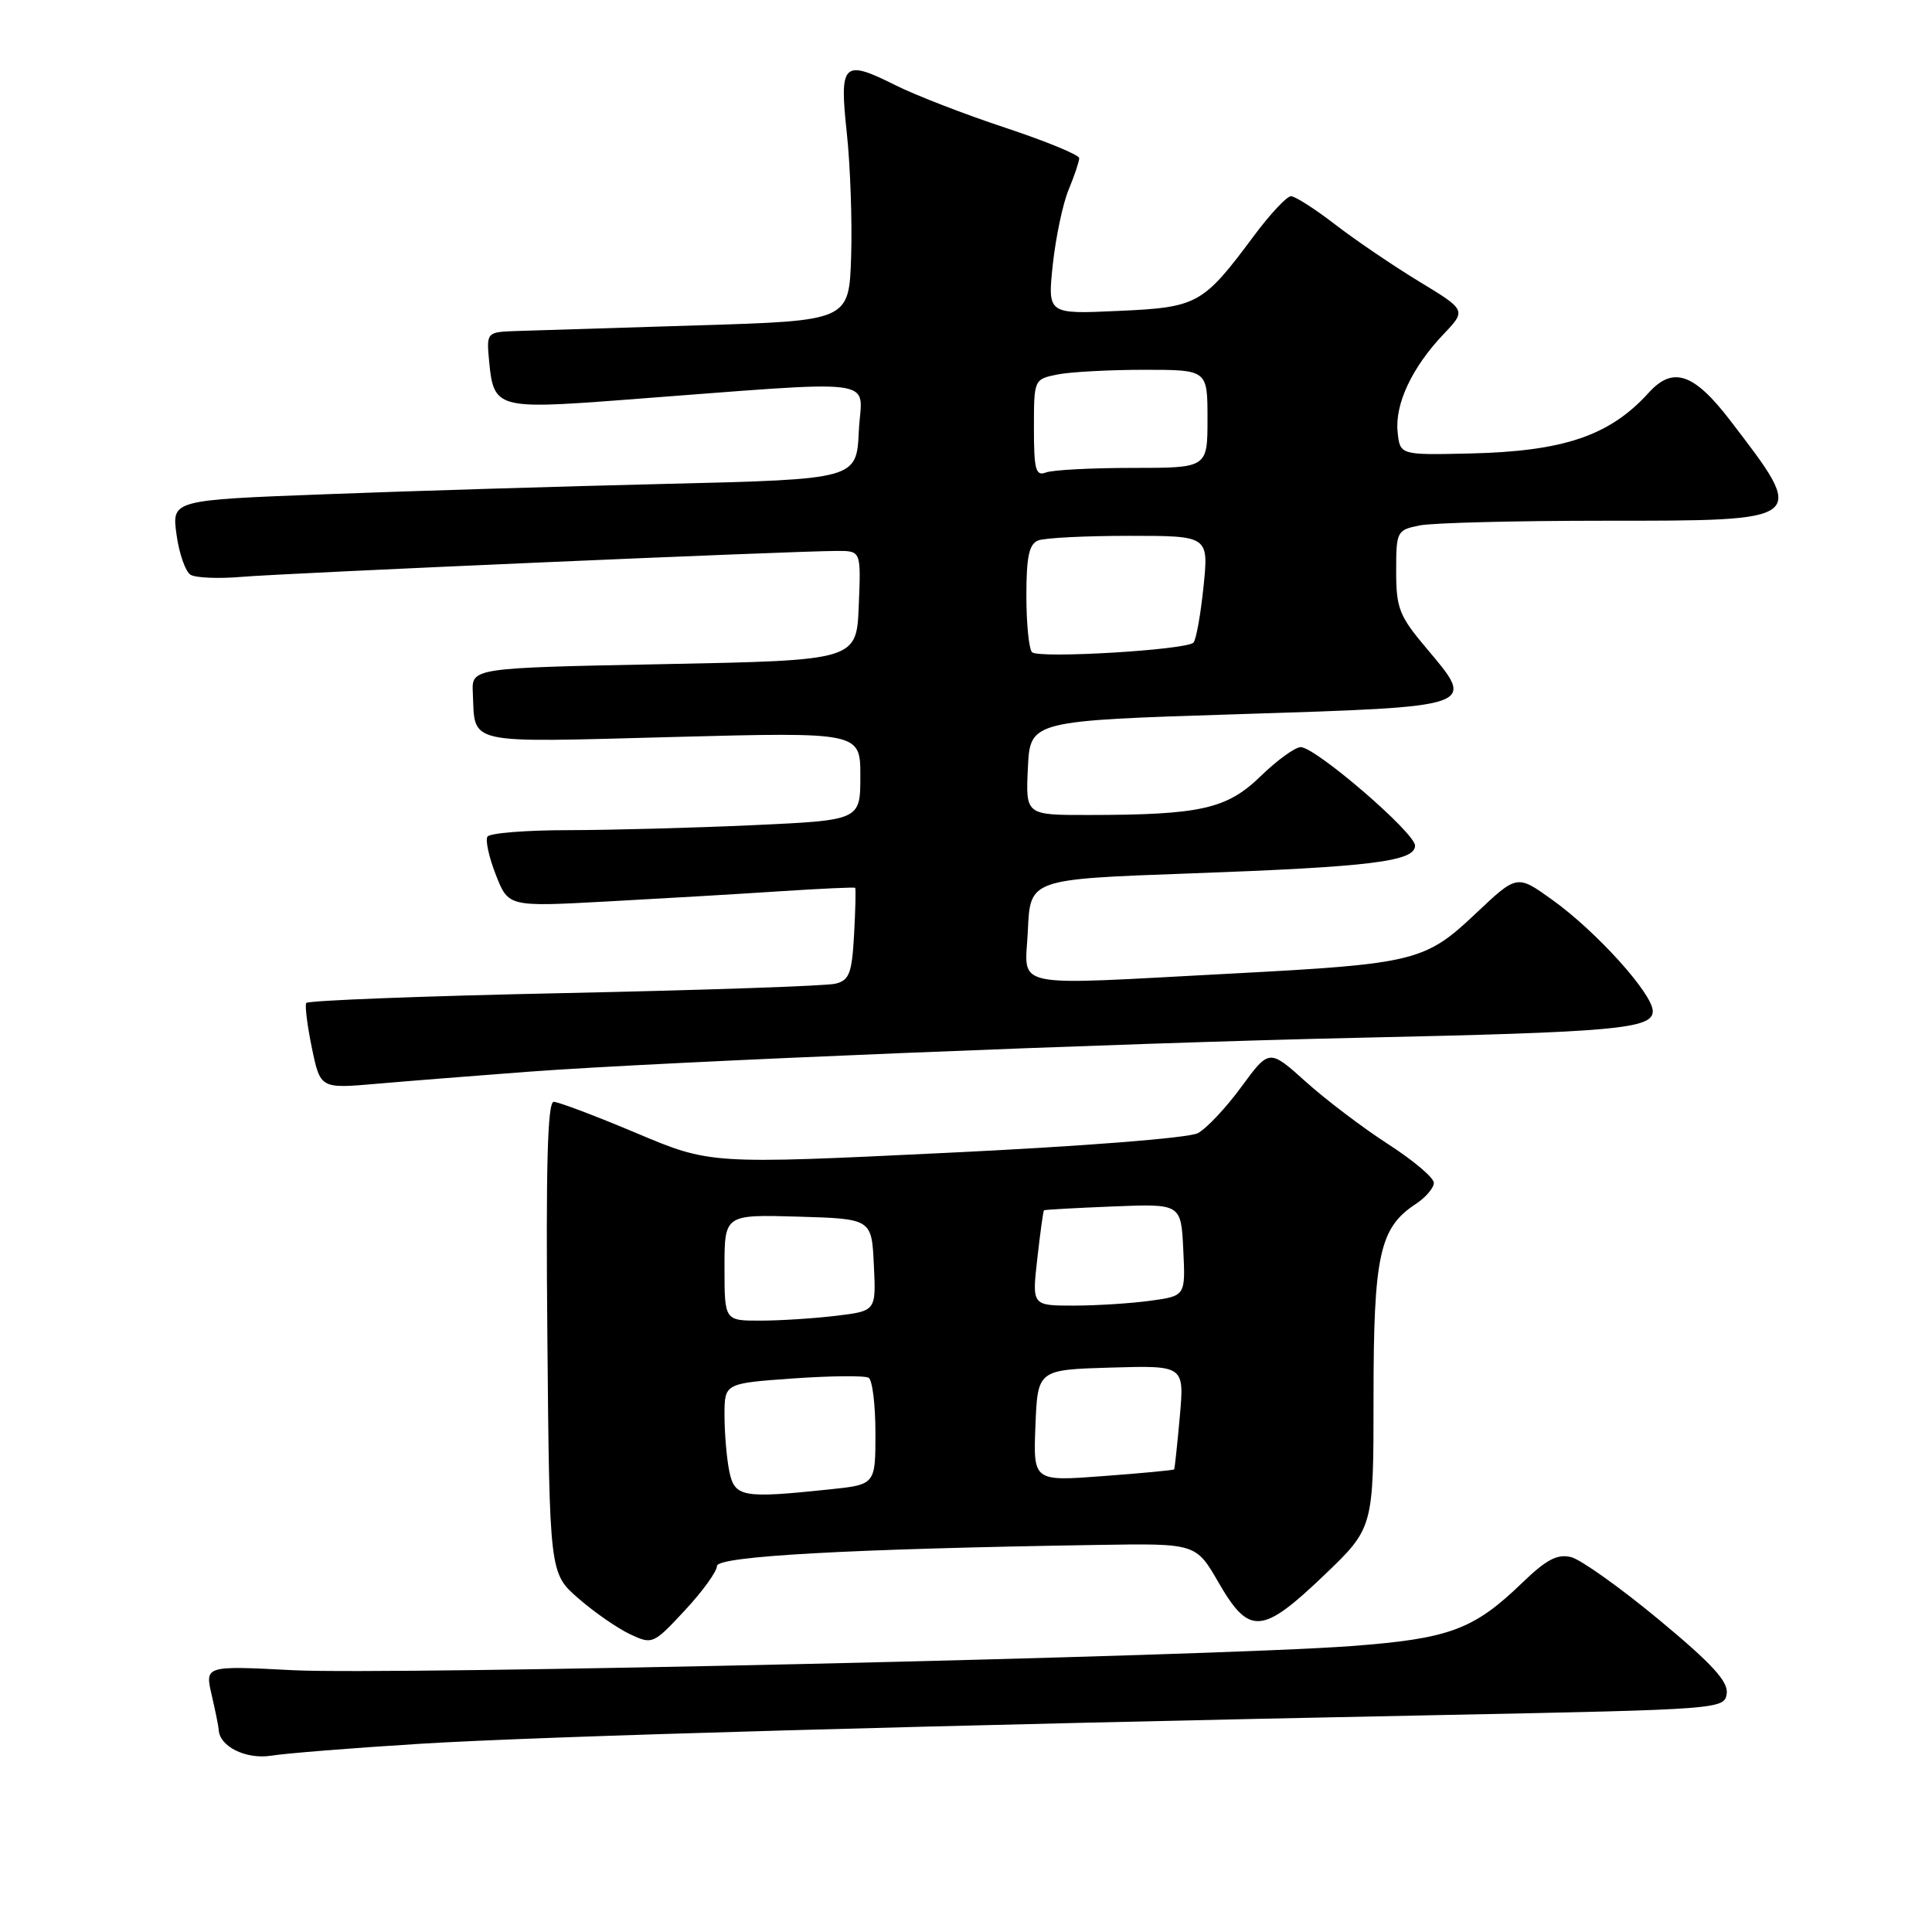 <?xml version="1.0" encoding="UTF-8" standalone="no"?>
<!DOCTYPE svg PUBLIC "-//W3C//DTD SVG 1.1//EN" "http://www.w3.org/Graphics/SVG/1.1/DTD/svg11.dtd" >
<svg xmlns="http://www.w3.org/2000/svg" xmlns:xlink="http://www.w3.org/1999/xlink" version="1.1" viewBox="0 0 256 256">
 <g >
 <path fill="currentColor"
d=" M 55.50 231.07 C 71.69 230.06 123.86 228.59 191.50 227.24 C 228.02 226.51 228.50 226.47 228.80 224.41 C 229.03 222.82 226.85 220.45 219.82 214.62 C 214.71 210.38 209.48 206.66 208.19 206.33 C 206.36 205.87 204.90 206.64 201.67 209.76 C 195.26 215.95 192.03 217.14 179.06 218.11 C 160.68 219.49 51.69 221.98 38.82 221.31 C 27.15 220.71 27.15 220.71 28.05 224.60 C 28.55 226.75 28.96 228.81 28.98 229.18 C 29.05 231.41 32.58 233.16 35.92 232.64 C 37.89 232.32 46.70 231.62 55.50 231.07 Z  M 95.00 207.51 C 95.00 206.20 112.58 205.23 145.48 204.71 C 158.47 204.50 158.47 204.50 161.48 209.72 C 165.53 216.72 167.22 216.60 175.45 208.73 C 182.00 202.46 182.00 202.46 182.00 185.13 C 182.00 166.33 182.80 162.67 187.59 159.54 C 188.91 158.67 190.00 157.40 189.99 156.73 C 189.99 156.05 187.26 153.75 183.94 151.61 C 180.62 149.47 175.71 145.75 173.04 143.35 C 168.18 138.98 168.18 138.98 164.49 144.01 C 162.47 146.77 159.87 149.54 158.72 150.15 C 157.52 150.79 143.42 151.90 125.38 152.76 C 94.11 154.27 94.11 154.27 84.30 150.13 C 78.91 147.86 73.99 146.00 73.37 146.00 C 72.55 146.00 72.32 154.51 72.53 177.23 C 72.81 208.47 72.81 208.47 76.66 211.81 C 78.77 213.65 81.85 215.78 83.50 216.55 C 86.44 217.93 86.58 217.87 90.75 213.38 C 93.09 210.87 95.00 208.22 95.00 207.51 Z  M 70.00 142.01 C 87.64 140.69 148.59 138.20 180.00 137.51 C 214.09 136.77 219.00 136.33 219.00 133.99 C 219.00 131.69 211.53 123.41 205.63 119.19 C 201.01 115.88 201.01 115.88 195.56 121.03 C 188.84 127.39 187.49 127.72 163.25 129.00 C 133.14 130.58 135.86 131.16 136.20 123.25 C 136.50 116.50 136.50 116.50 157.50 115.74 C 181.64 114.87 187.50 114.15 187.50 112.05 C 187.50 110.35 174.32 99.00 172.35 99.00 C 171.61 99.00 169.21 100.74 167.03 102.86 C 162.56 107.20 159.09 107.98 144.20 107.99 C 135.90 108.00 135.90 108.00 136.20 101.75 C 136.50 95.50 136.50 95.50 164.19 94.63 C 195.96 93.62 195.62 93.74 189.03 85.92 C 185.40 81.62 185.00 80.60 185.00 75.70 C 185.00 70.40 185.08 70.23 188.12 69.62 C 189.84 69.28 200.81 69.00 212.50 69.00 C 239.67 69.00 239.52 69.11 229.29 55.75 C 224.46 49.44 221.68 48.49 218.47 52.03 C 213.30 57.74 207.21 59.81 194.71 60.09 C 185.50 60.30 185.50 60.30 185.19 57.21 C 184.82 53.53 187.10 48.68 191.26 44.30 C 194.30 41.10 194.30 41.10 188.04 37.30 C 184.60 35.21 179.59 31.81 176.92 29.75 C 174.25 27.69 171.61 26.00 171.06 26.00 C 170.51 26.00 168.30 28.36 166.15 31.25 C 159.37 40.36 158.70 40.73 148.15 41.20 C 138.81 41.63 138.81 41.63 139.50 35.06 C 139.89 31.45 140.83 26.98 141.60 25.13 C 142.37 23.27 143.00 21.40 143.00 20.96 C 143.00 20.52 138.61 18.72 133.25 16.94 C 127.89 15.17 121.32 12.63 118.65 11.29 C 111.70 7.81 111.20 8.30 112.21 17.65 C 112.67 21.97 112.93 29.32 112.78 34.00 C 112.50 42.50 112.50 42.50 92.50 43.11 C 81.50 43.45 70.69 43.79 68.47 43.86 C 64.45 44.00 64.45 44.00 64.82 47.96 C 65.41 54.08 65.96 54.24 82.16 53.02 C 117.79 50.34 114.14 49.87 113.80 57.10 C 113.50 63.50 113.50 63.50 88.50 64.11 C 74.75 64.44 54.33 65.06 43.13 65.49 C 22.76 66.26 22.76 66.26 23.39 70.83 C 23.73 73.34 24.57 75.74 25.25 76.16 C 25.93 76.57 28.96 76.70 31.99 76.44 C 37.62 75.95 105.28 73.00 110.95 73.00 C 114.09 73.00 114.09 73.00 113.79 80.25 C 113.50 87.50 113.50 87.50 88.00 88.00 C 62.50 88.50 62.50 88.50 62.65 91.77 C 62.97 98.75 61.35 98.39 89.03 97.66 C 114.00 97.00 114.00 97.00 114.00 102.84 C 114.00 108.69 114.00 108.69 99.75 109.34 C 91.91 109.70 80.91 109.99 75.31 110.00 C 69.70 110.00 64.88 110.39 64.59 110.86 C 64.29 111.34 64.80 113.62 65.71 115.94 C 67.37 120.16 67.37 120.16 80.43 119.45 C 87.62 119.06 97.92 118.46 103.31 118.10 C 108.71 117.75 113.21 117.54 113.31 117.64 C 113.42 117.74 113.35 120.53 113.17 123.83 C 112.88 129.01 112.54 129.90 110.67 130.35 C 109.47 130.64 93.30 131.20 74.72 131.59 C 56.13 131.98 40.77 132.57 40.58 132.90 C 40.38 133.23 40.72 135.92 41.33 138.88 C 42.45 144.26 42.45 144.26 49.97 143.60 C 54.11 143.24 63.12 142.53 70.00 142.01 Z  M 96.62 194.88 C 96.28 193.16 96.00 189.85 96.00 187.52 C 96.00 183.30 96.00 183.30 105.10 182.65 C 110.11 182.30 114.61 182.26 115.10 182.56 C 115.60 182.87 116.00 186.18 116.00 189.92 C 116.00 196.72 116.00 196.72 109.85 197.36 C 98.29 198.57 97.33 198.39 96.62 194.88 Z  M 137.20 188.90 C 137.50 181.50 137.50 181.50 147.22 181.21 C 156.93 180.93 156.93 180.93 156.33 187.71 C 155.99 191.45 155.66 194.59 155.58 194.70 C 155.50 194.81 151.27 195.21 146.17 195.59 C 136.91 196.29 136.91 196.29 137.20 188.90 Z  M 96.00 167.96 C 96.00 160.93 96.00 160.93 105.75 161.21 C 115.50 161.50 115.50 161.50 115.79 167.61 C 116.09 173.71 116.09 173.71 110.79 174.35 C 107.88 174.70 103.36 174.99 100.75 174.99 C 96.00 175.00 96.00 175.00 96.00 167.96 Z  M 137.45 166.76 C 137.84 163.32 138.23 160.45 138.33 160.37 C 138.42 160.29 142.55 160.06 147.50 159.86 C 156.50 159.50 156.50 159.50 156.79 165.61 C 157.09 171.72 157.09 171.72 152.40 172.36 C 149.83 172.71 145.25 173.00 142.23 173.00 C 136.74 173.00 136.74 173.00 137.45 166.76 Z  M 136.75 86.42 C 136.34 86.01 136.00 82.64 136.00 78.94 C 136.00 73.73 136.36 72.08 137.58 71.61 C 138.45 71.27 143.89 71.00 149.66 71.00 C 160.16 71.00 160.16 71.00 159.47 77.75 C 159.09 81.46 158.49 84.79 158.14 85.15 C 157.18 86.13 137.61 87.29 136.75 86.42 Z  M 137.00 56.73 C 137.00 50.27 137.01 50.25 140.12 49.62 C 141.84 49.28 147.02 49.00 151.62 49.00 C 160.00 49.00 160.00 49.00 160.00 55.50 C 160.00 62.00 160.00 62.00 150.08 62.00 C 144.63 62.00 139.45 62.27 138.58 62.61 C 137.24 63.12 137.00 62.23 137.00 56.73 Z "/>
</g>
</svg>